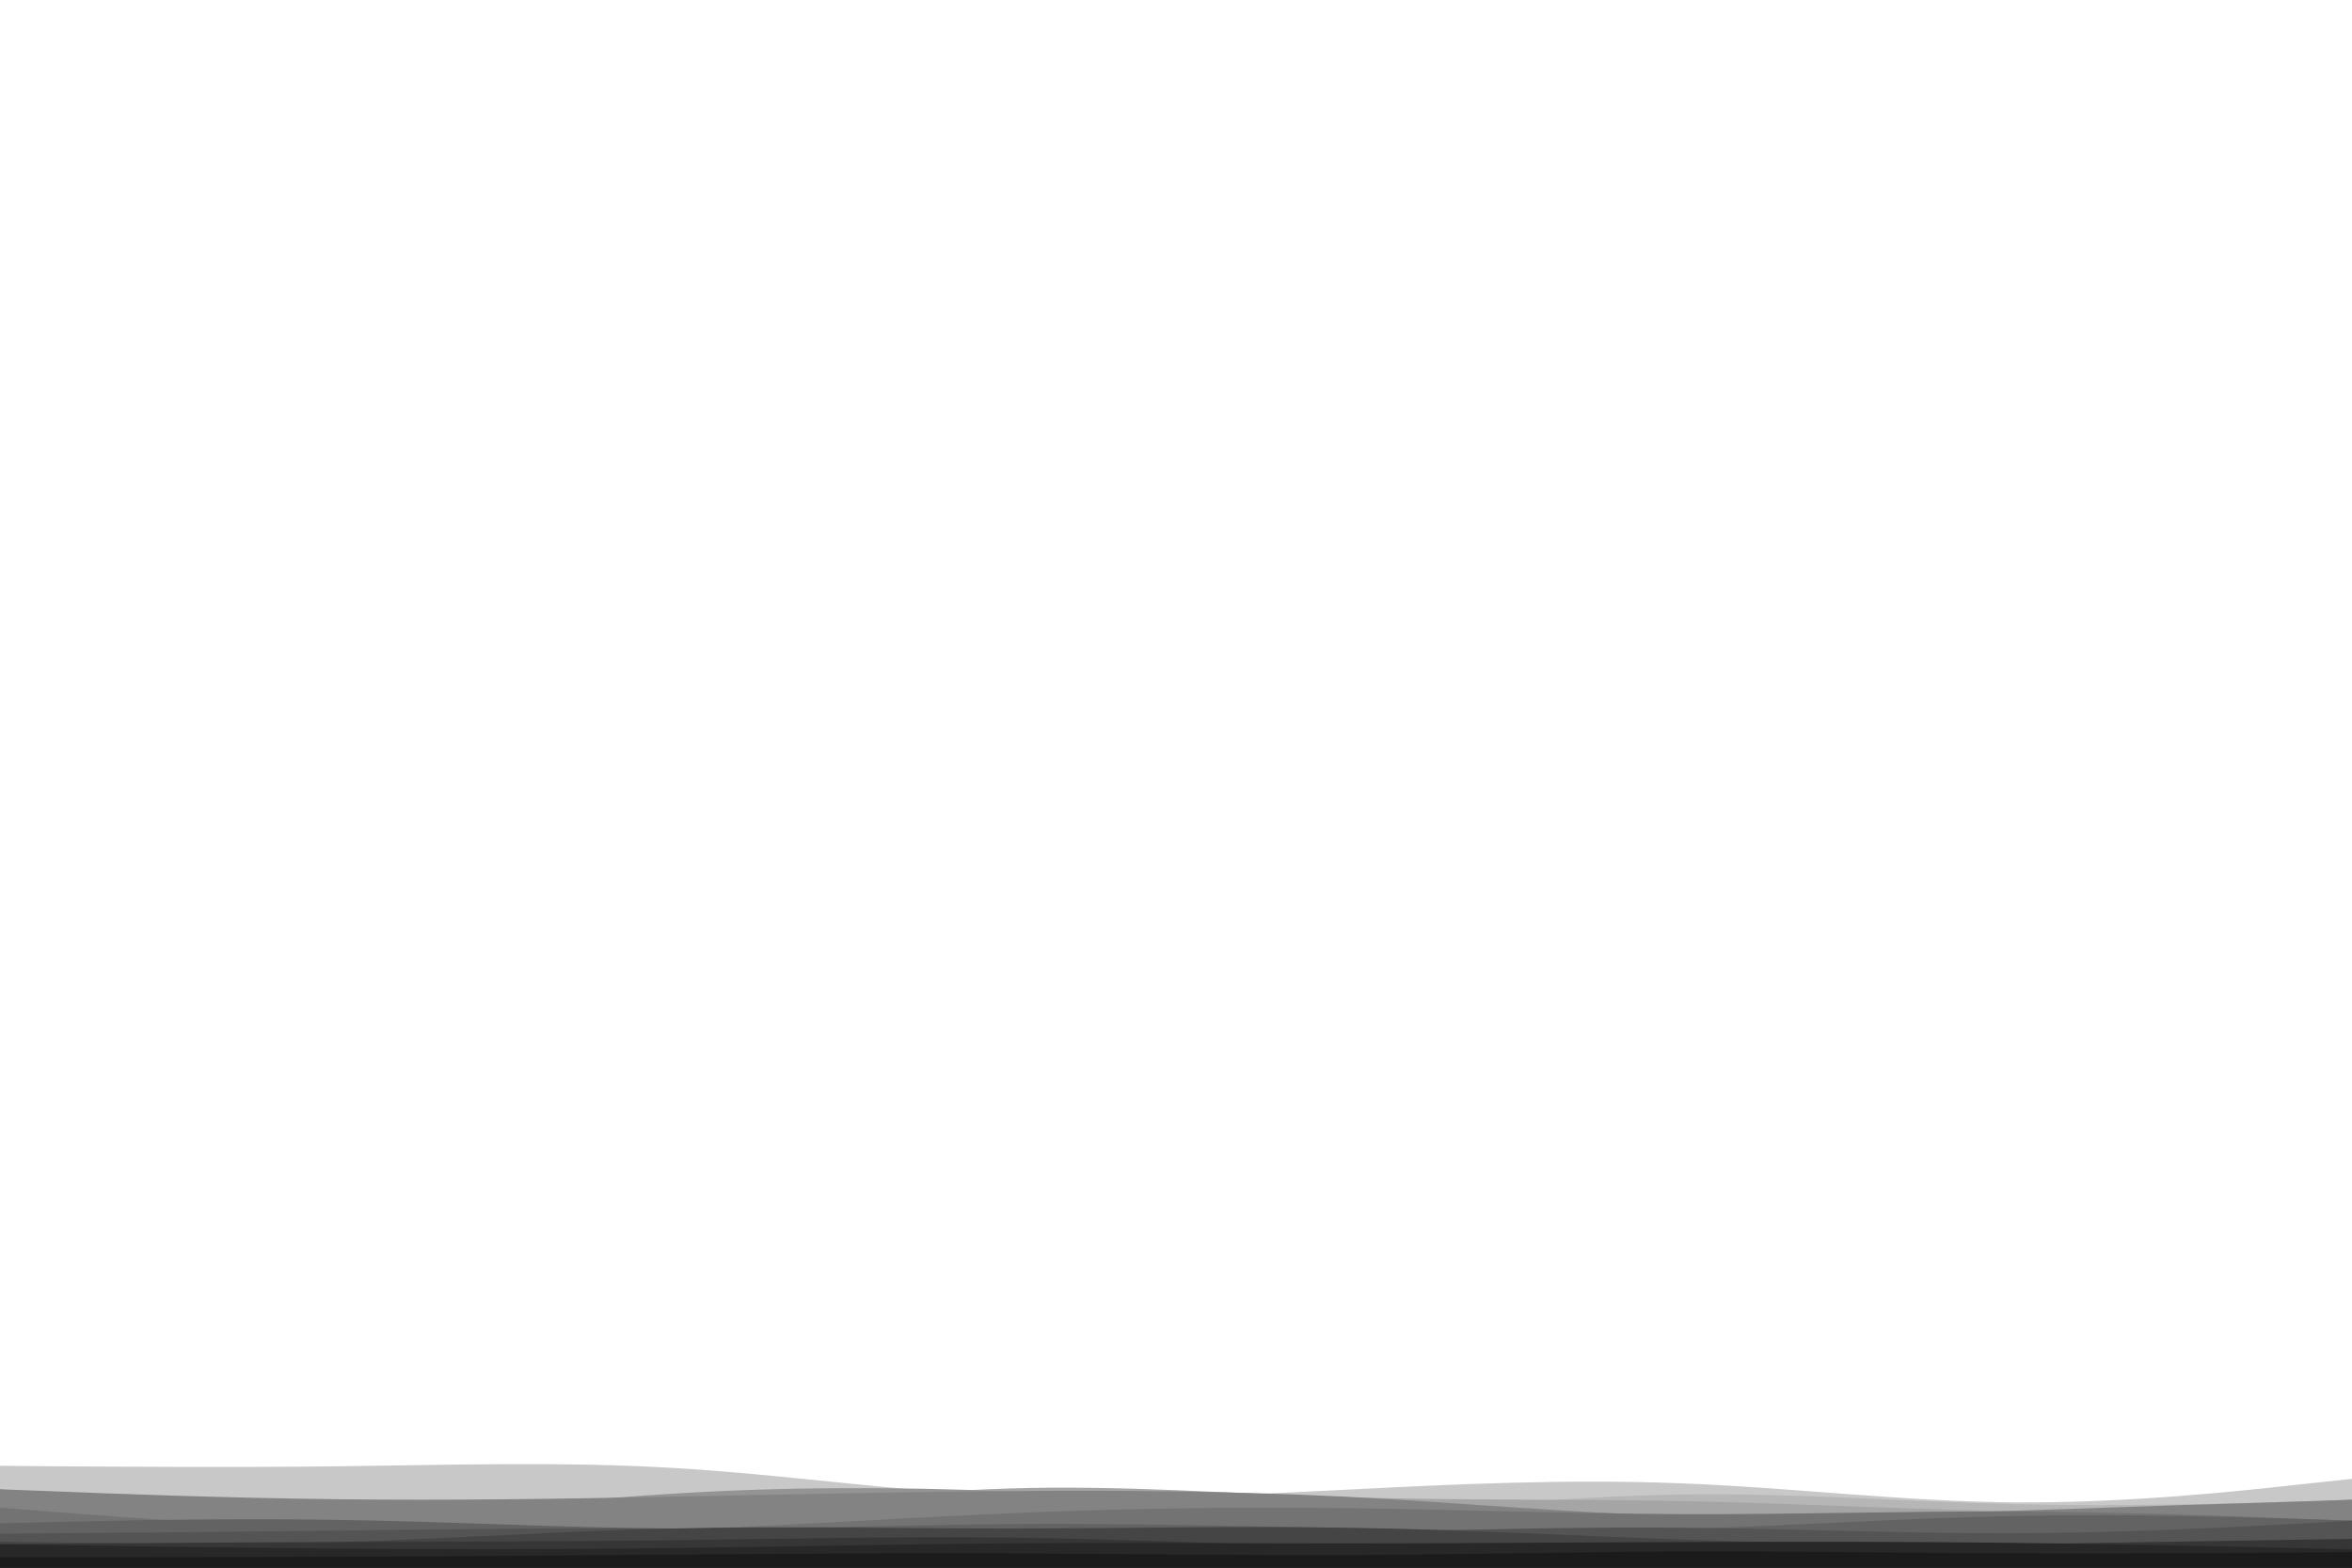 <svg id="visual" viewBox="0 0 900 600" width="900" height="600" xmlns="http://www.w3.org/2000/svg" xmlns:xlink="http://www.w3.org/1999/xlink" version="1.1"><path d="M0 561L21.5 561.2C43 561.3 86 561.7 128.8 561.2C171.7 560.7 214.3 559.3 257.2 561.8C300 564.3 343 570.7 385.8 572.7C428.7 574.7 471.3 572.3 514.2 570.2C557 568 600 566 642.8 567.7C685.7 569.3 728.3 574.7 771.2 575C814 575.3 857 570.7 878.5 568.3L900 566L900 601L878.5 601C857 601 814 601 771.2 601C728.3 601 685.7 601 642.8 601C600 601 557 601 514.2 601C471.3 601 428.7 601 385.8 601C343 601 300 601 257.2 601C214.3 601 171.7 601 128.8 601C86 601 43 601 21.5 601L0 601Z" fill="#c8c8c8"></path><path d="M0 574L21.5 574.3C43 574.7 86 575.3 128.8 576.5C171.7 577.7 214.3 579.3 257.2 579.7C300 580 343 579 385.8 579.2C428.7 579.3 471.3 580.7 514.2 579C557 577.3 600 572.7 642.8 572C685.7 571.3 728.3 574.7 771.2 575.7C814 576.7 857 575.3 878.5 574.7L900 574L900 601L878.5 601C857 601 814 601 771.2 601C728.3 601 685.7 601 642.8 601C600 601 557 601 514.2 601C471.3 601 428.7 601 385.8 601C343 601 300 601 257.2 601C214.3 601 171.7 601 128.8 601C86 601 43 601 21.5 601L0 601Z" fill="#b7b6b6"></path><path d="M0 580L21.5 580.5C43 581 86 582 128.8 582.5C171.7 583 214.3 583 257.2 580C300 577 343 571 385.8 569.7C428.7 568.3 471.3 571.7 514.2 573C557 574.3 600 573.7 642.8 574.5C685.7 575.3 728.3 577.7 771.2 578.3C814 579 857 578 878.5 577.5L900 577L900 601L878.5 601C857 601 814 601 771.2 601C728.3 601 685.7 601 642.8 601C600 601 557 601 514.2 601C471.3 601 428.7 601 385.8 601C343 601 300 601 257.2 601C214.3 601 171.7 601 128.8 601C86 601 43 601 21.5 601L0 601Z" fill="#a5a5a5"></path><path d="M0 570L21.5 572.5C43 575 86 580 128.8 579.8C171.7 579.7 214.3 574.3 257.2 571.7C300 569 343 569 385.8 570.8C428.7 572.7 471.3 576.3 514.2 578.8C557 581.3 600 582.7 642.8 582.7C685.7 582.7 728.3 581.3 771.2 579.7C814 578 857 576 878.5 575L900 574L900 601L878.5 601C857 601 814 601 771.2 601C728.3 601 685.7 601 642.8 601C600 601 557 601 514.2 601C471.3 601 428.7 601 385.8 601C343 601 300 601 257.2 601C214.3 601 171.7 601 128.8 601C86 601 43 601 21.5 601L0 601Z" fill="#959494"></path><path d="M0 570L21.5 570.8C43 571.7 86 573.3 128.8 573.8C171.7 574.3 214.3 573.7 257.2 572.8C300 572 343 571 385.8 570.7C428.7 570.3 471.3 570.7 514.2 572.8C557 575 600 579 642.8 580.2C685.7 581.3 728.3 579.7 771.2 578.2C814 576.7 857 575.3 878.5 574.7L900 574L900 601L878.5 601C857 601 814 601 771.2 601C728.3 601 685.7 601 642.8 601C600 601 557 601 514.2 601C471.3 601 428.7 601 385.8 601C343 601 300 601 257.2 601C214.3 601 171.7 601 128.8 601C86 601 43 601 21.5 601L0 601Z" fill="#848383"></path><path d="M0 577L21.5 578.7C43 580.3 86 583.7 128.8 585.3C171.7 587 214.3 587 257.2 585.5C300 584 343 581 385.8 579.2C428.7 577.3 471.3 576.7 514.2 577.2C557 577.7 600 579.3 642.8 579.5C685.7 579.7 728.3 578.3 771.2 578.5C814 578.7 857 580.3 878.5 581.2L900 582L900 601L878.5 601C857 601 814 601 771.2 601C728.3 601 685.7 601 642.8 601C600 601 557 601 514.2 601C471.3 601 428.7 601 385.8 601C343 601 300 601 257.2 601C214.3 601 171.7 601 128.8 601C86 601 43 601 21.5 601L0 601Z" fill="#747373"></path><path d="M0 583L21.5 582.5C43 582 86 581 128.8 581.7C171.7 582.3 214.3 584.7 257.2 585C300 585.3 343 583.7 385.8 583.3C428.7 583 471.3 584 514.2 584.8C557 585.7 600 586.3 642.8 585.2C685.7 584 728.3 581 771.2 580.2C814 579.3 857 580.7 878.5 581.3L900 582L900 601L878.5 601C857 601 814 601 771.2 601C728.3 601 685.7 601 642.8 601C600 601 557 601 514.2 601C471.3 601 428.7 601 385.8 601C343 601 300 601 257.2 601C214.3 601 171.7 601 128.8 601C86 601 43 601 21.5 601L0 601Z" fill="#646363"></path><path d="M0 587L21.5 586.8C43 586.7 86 586.3 128.8 585.8C171.7 585.3 214.3 584.7 257.2 585C300 585.3 343 586.7 385.8 587.2C428.7 587.7 471.3 587.3 514.2 586.5C557 585.7 600 584.3 642.8 584.7C685.7 585 728.3 587 771.2 586.8C814 586.7 857 584.3 878.5 583.2L900 582L900 601L878.5 601C857 601 814 601 771.2 601C728.3 601 685.7 601 642.8 601C600 601 557 601 514.2 601C471.3 601 428.7 601 385.8 601C343 601 300 601 257.2 601C214.3 601 171.7 601 128.8 601C86 601 43 601 21.5 601L0 601Z" fill="#555454"></path><path d="M0 590L21.5 590.3C43 590.7 86 591.3 128.8 590.2C171.7 589 214.3 586 257.2 585C300 584 343 585 385.8 585C428.7 585 471.3 584 514.2 584.7C557 585.3 600 587.7 642.8 589.2C685.7 590.7 728.3 591.3 771.2 591.7C814 592 857 592 878.5 592L900 592L900 601L878.5 601C857 601 814 601 771.2 601C728.3 601 685.7 601 642.8 601C600 601 557 601 514.2 601C471.3 601 428.7 601 385.8 601C343 601 300 601 257.2 601C214.3 601 171.7 601 128.8 601C86 601 43 601 21.5 601L0 601Z" fill="#464545"></path><path d="M0 591L21.5 590.8C43 590.7 86 590.3 128.8 590.2C171.7 590 214.3 590 257.2 589.5C300 589 343 588 385.8 588.5C428.7 589 471.3 591 514.2 592C557 593 600 593 642.8 592.7C685.7 592.3 728.3 591.7 771.2 591C814 590.3 857 589.7 878.5 589.3L900 589L900 601L878.5 601C857 601 814 601 771.2 601C728.3 601 685.7 601 642.8 601C600 601 557 601 514.2 601C471.3 601 428.7 601 385.8 601C343 601 300 601 257.2 601C214.3 601 171.7 601 128.8 601C86 601 43 601 21.5 601L0 601Z" fill="#373636"></path><path d="M0 591L21.5 591.3C43 591.7 86 592.3 128.8 592.7C171.7 593 214.3 593 257.2 592.5C300 592 343 591 385.8 590.7C428.7 590.3 471.3 590.7 514.2 590.7C557 590.7 600 590.3 642.8 590.2C685.7 590 728.3 590 771.2 590.5C814 591 857 592 878.5 592.5L900 593L900 601L878.5 601C857 601 814 601 771.2 601C728.3 601 685.7 601 642.8 601C600 601 557 601 514.2 601C471.3 601 428.7 601 385.8 601C343 601 300 601 257.2 601C214.3 601 171.7 601 128.8 601C86 601 43 601 21.5 601L0 601Z" fill="#292828"></path><path d="M0 596L21.5 596C43 596 86 596 128.8 595.8C171.7 595.7 214.3 595.3 257.2 595C300 594.7 343 594.3 385.8 594.5C428.7 594.7 471.3 595.3 514.2 595.2C557 595 600 594 642.8 593.8C685.7 593.7 728.3 594.3 771.2 594.5C814 594.7 857 594.3 878.5 594.2L900 594L900 601L878.5 601C857 601 814 601 771.2 601C728.3 601 685.7 601 642.8 601C600 601 557 601 514.2 601C471.3 601 428.7 601 385.8 601C343 601 300 601 257.2 601C214.3 601 171.7 601 128.8 601C86 601 43 601 21.5 601L0 601Z" fill="#1c1b1b"></path></svg>